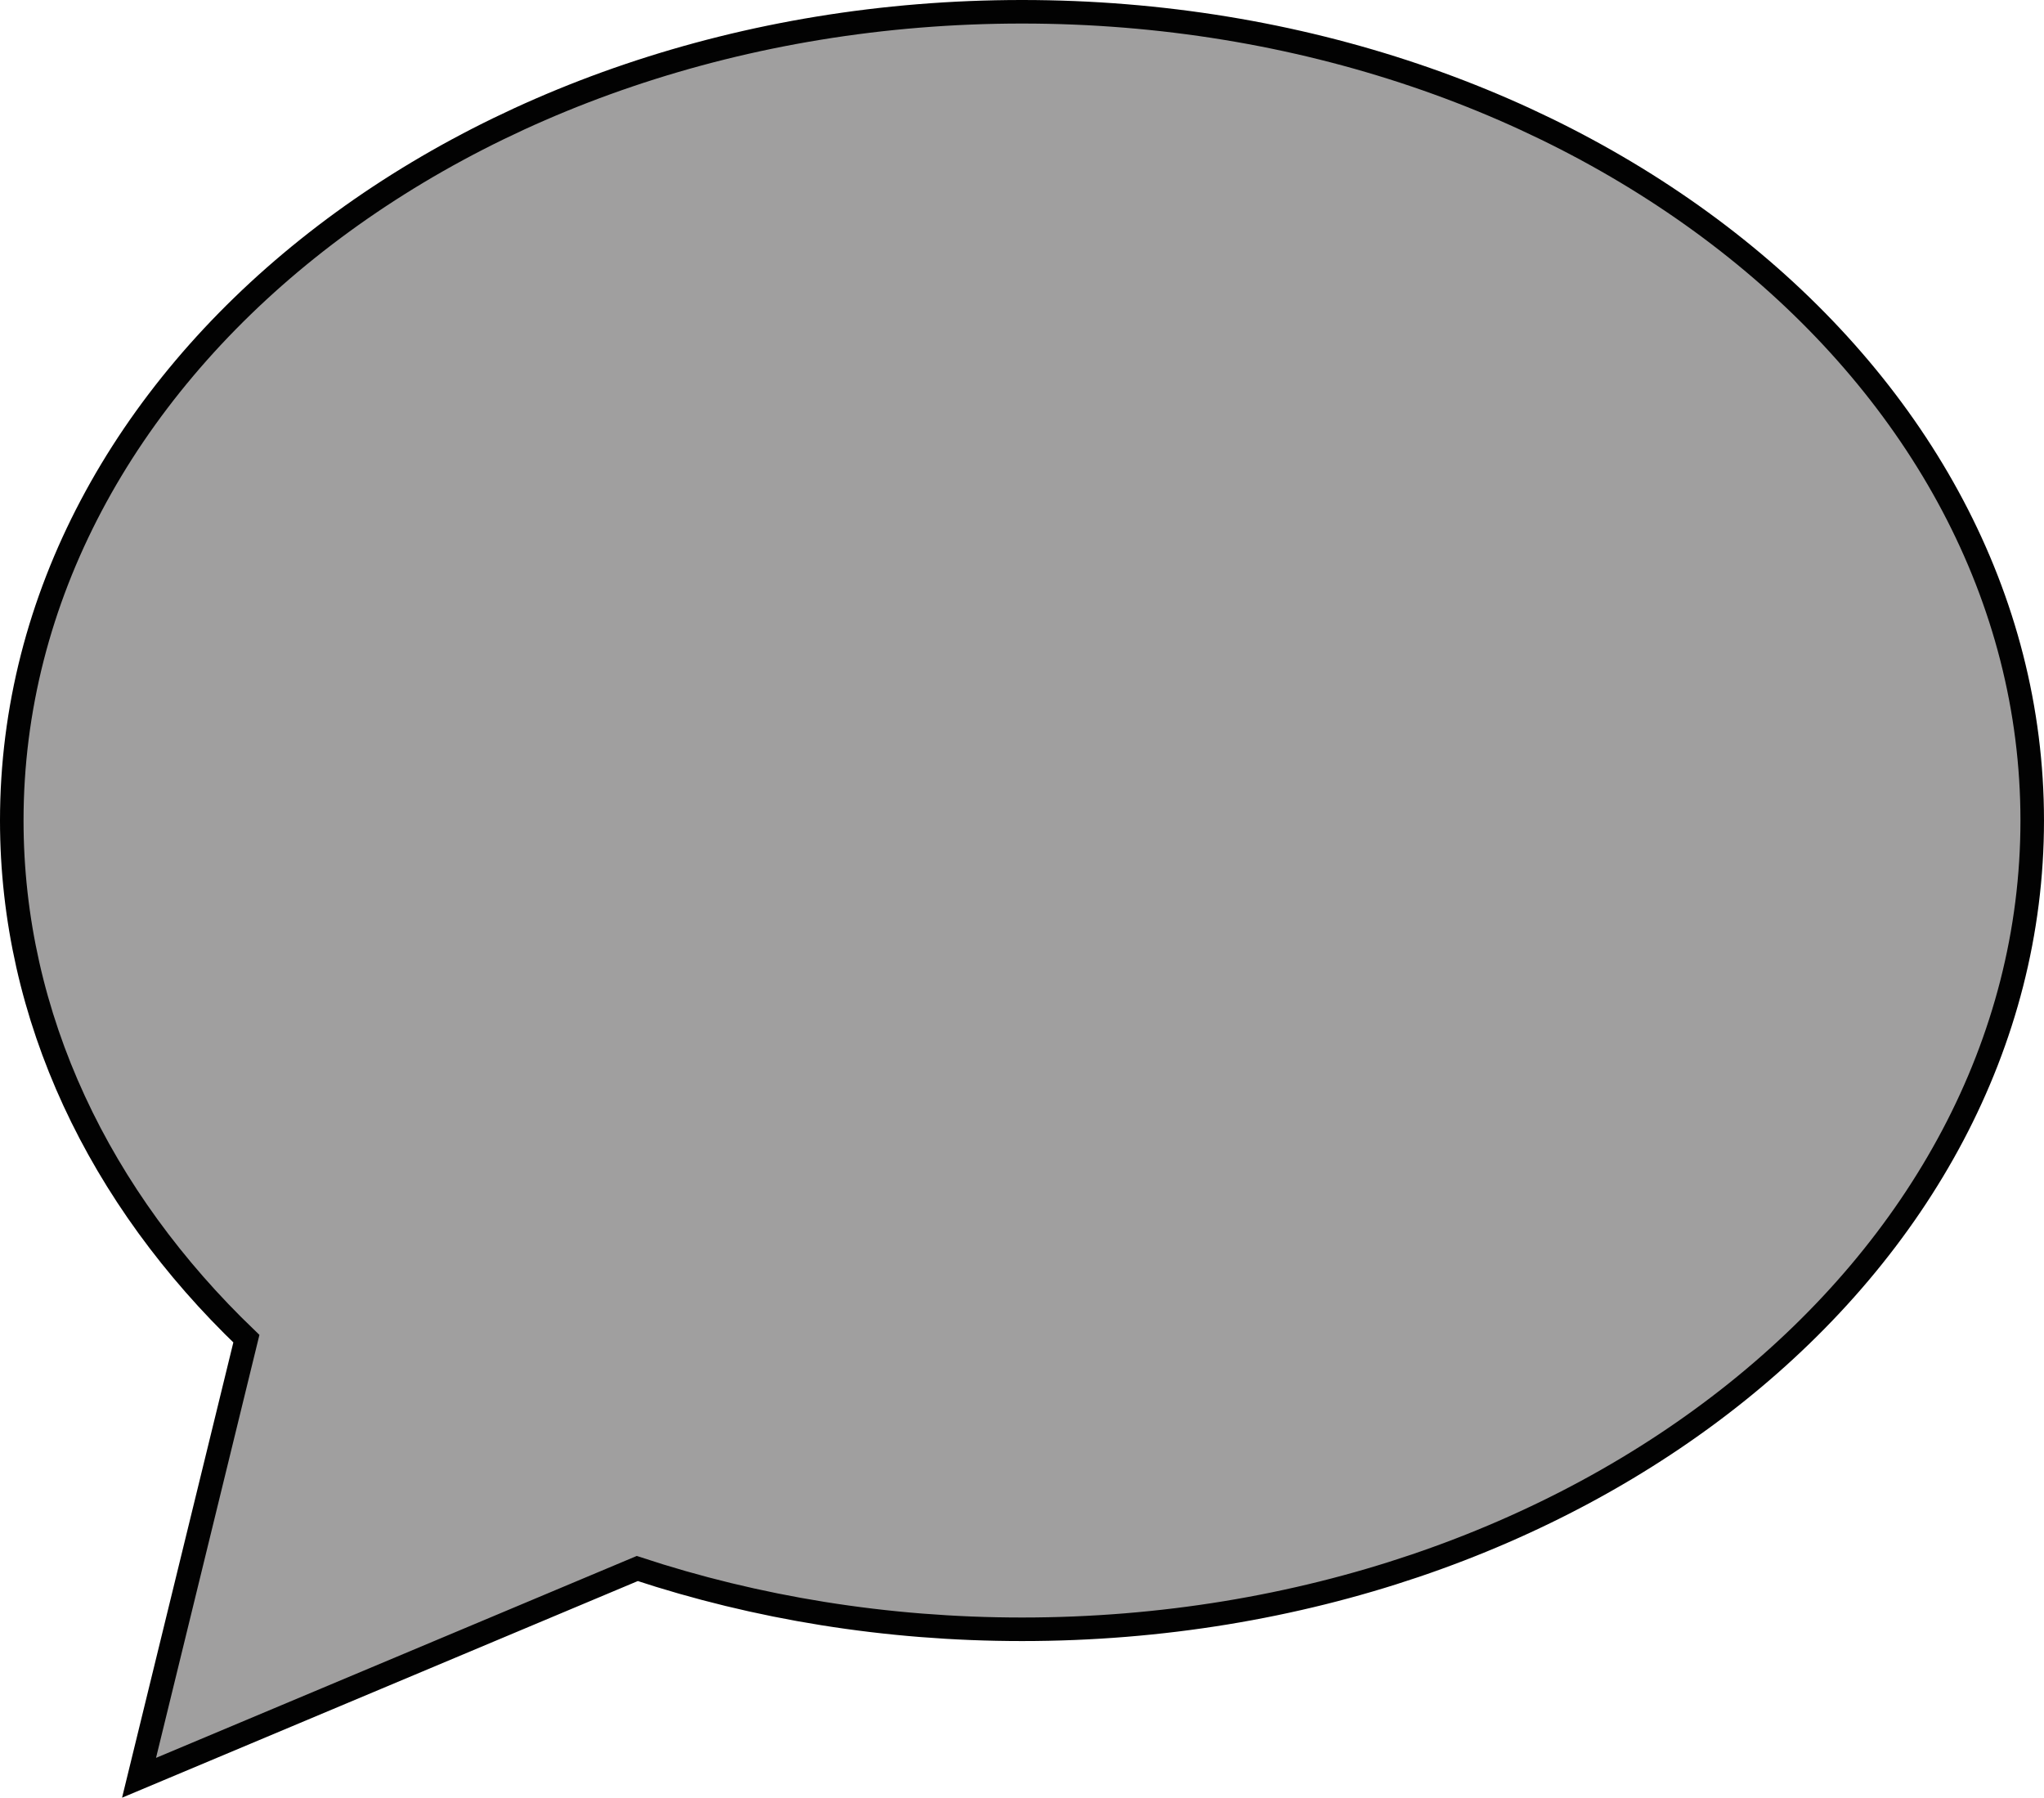 <?xml version="1.0" encoding="utf-8"?>
<!-- Generator: Adobe Illustrator 13.0.2, SVG Export Plug-In . SVG Version: 6.00 Build 14948)  -->
<!DOCTYPE svg PUBLIC "-//W3C//DTD SVG 1.0//EN" "http://www.w3.org/TR/2001/REC-SVG-20010904/DTD/svg10.dtd">
<svg version="1.0" id="Layer_1" xmlns="http://www.w3.org/2000/svg" xmlns:xlink="http://www.w3.org/1999/xlink" x="0px" y="0px"
	 width="434.054px" height="381.727px" viewBox="0 0 434.054 381.727" enable-background="new 0 0 434.054 381.727"
	 xml:space="preserve">
<g>
	<g>
		<path fill="#A09F9F" d="M217.027,2.5C98.547,2.5,2.5,79.388,2.5,174.234c0,41.866,18.723,80.227,49.819,110.026L29.527,377.5
			l105.802-44.437c25.183,8.311,52.769,12.905,81.698,12.905c118.479,0,214.526-76.888,214.526-171.734S335.507,2.5,217.027,2.5z"/>
	</g>
	<g>
		<path fill="none" stroke="#020202" stroke-width="5" d="M217.027,2.5C98.547,2.5,2.5,79.388,2.5,174.234
			c0,41.866,18.723,80.227,49.819,110.026L29.527,377.5l105.802-44.437c25.183,8.311,52.769,12.905,81.698,12.905
			c118.479,0,214.526-76.888,214.526-171.734S335.507,2.5,217.027,2.5z"/>
	</g>
</g>
</svg>

